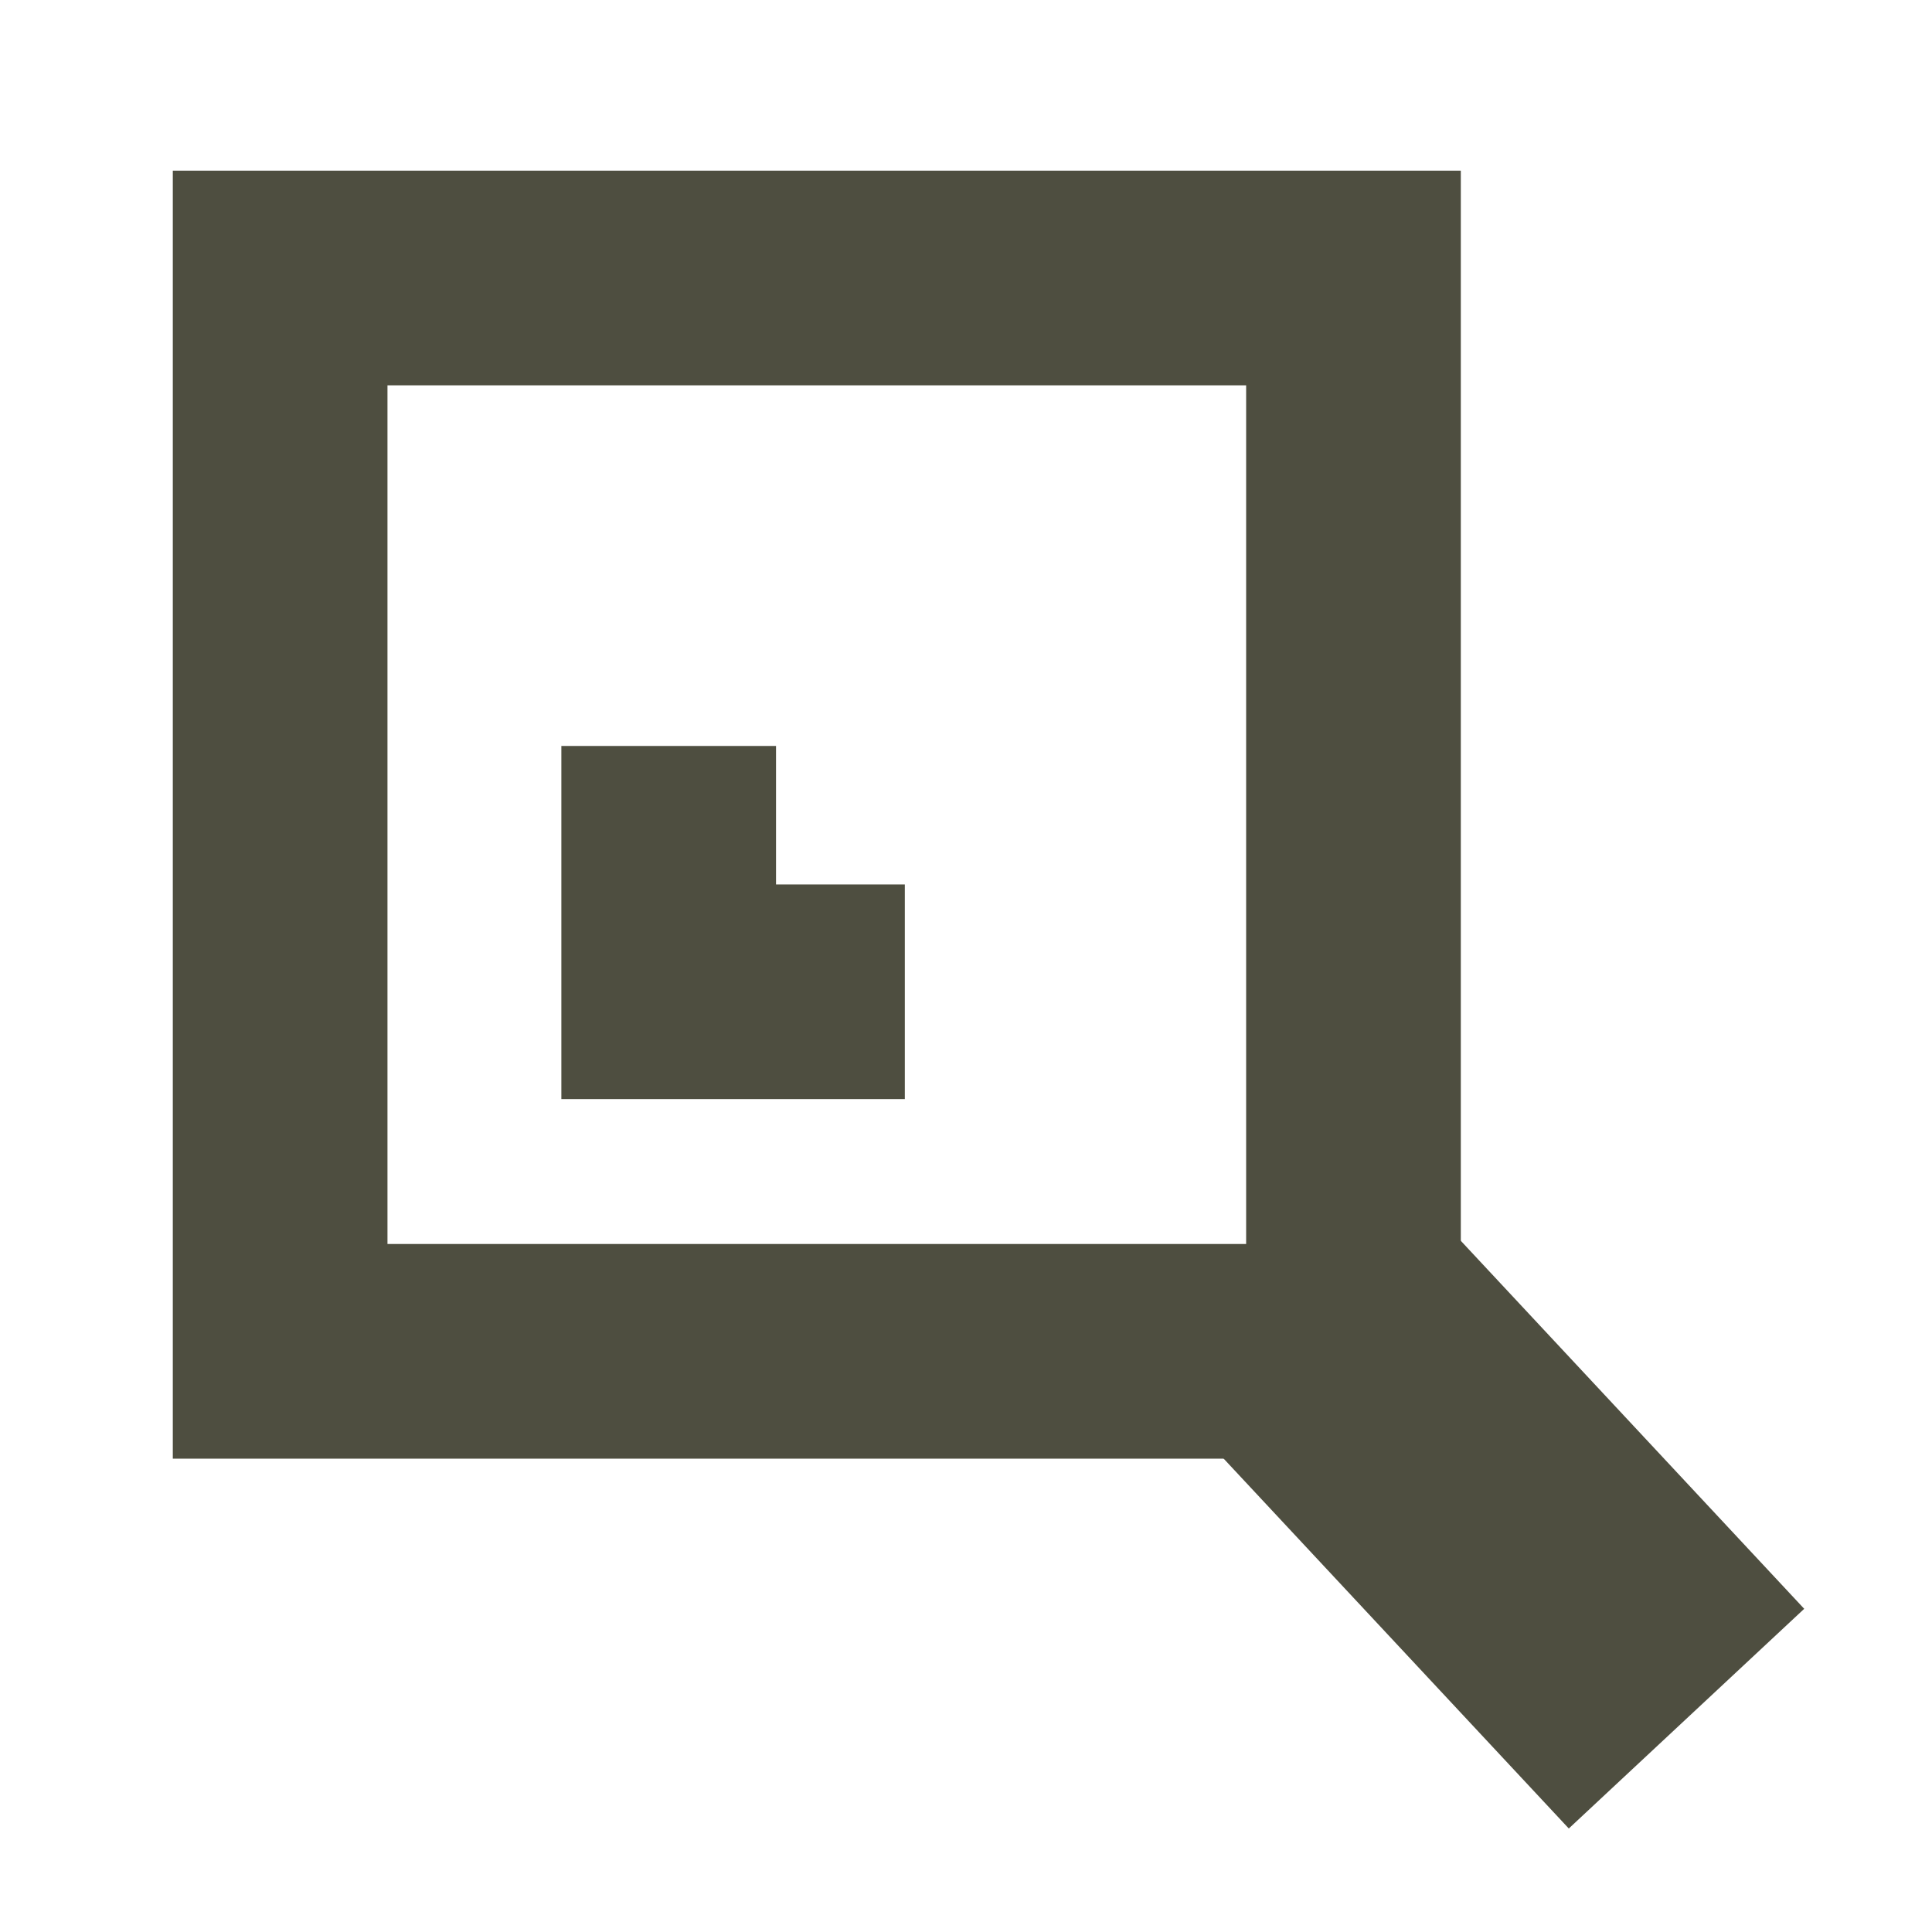 <svg id="Layer_1" data-name="Layer 1" xmlns="http://www.w3.org/2000/svg" viewBox="0 0 18 18"><defs><style>.cls-2{fill:#4e4e40}</style></defs><g id="グループ_52" data-name="グループ 52"><g id="パス_70" data-name="パス 70"><path d="M1.61 1.59h12v12h-12z" fill="none"/><path class="cls-2" d="M3.61 3.59v8h8v-8h-8m-2-2h12v12h-12z"/></g><path class="cls-2" transform="rotate(-43.02 13.717 13.878)" d="M12.22 10.95h3v5.85h-3z"/><path class="cls-2" d="M8.43 10.24h-3.2V6.95h2v1.29h1.2v2z"/></g></svg>